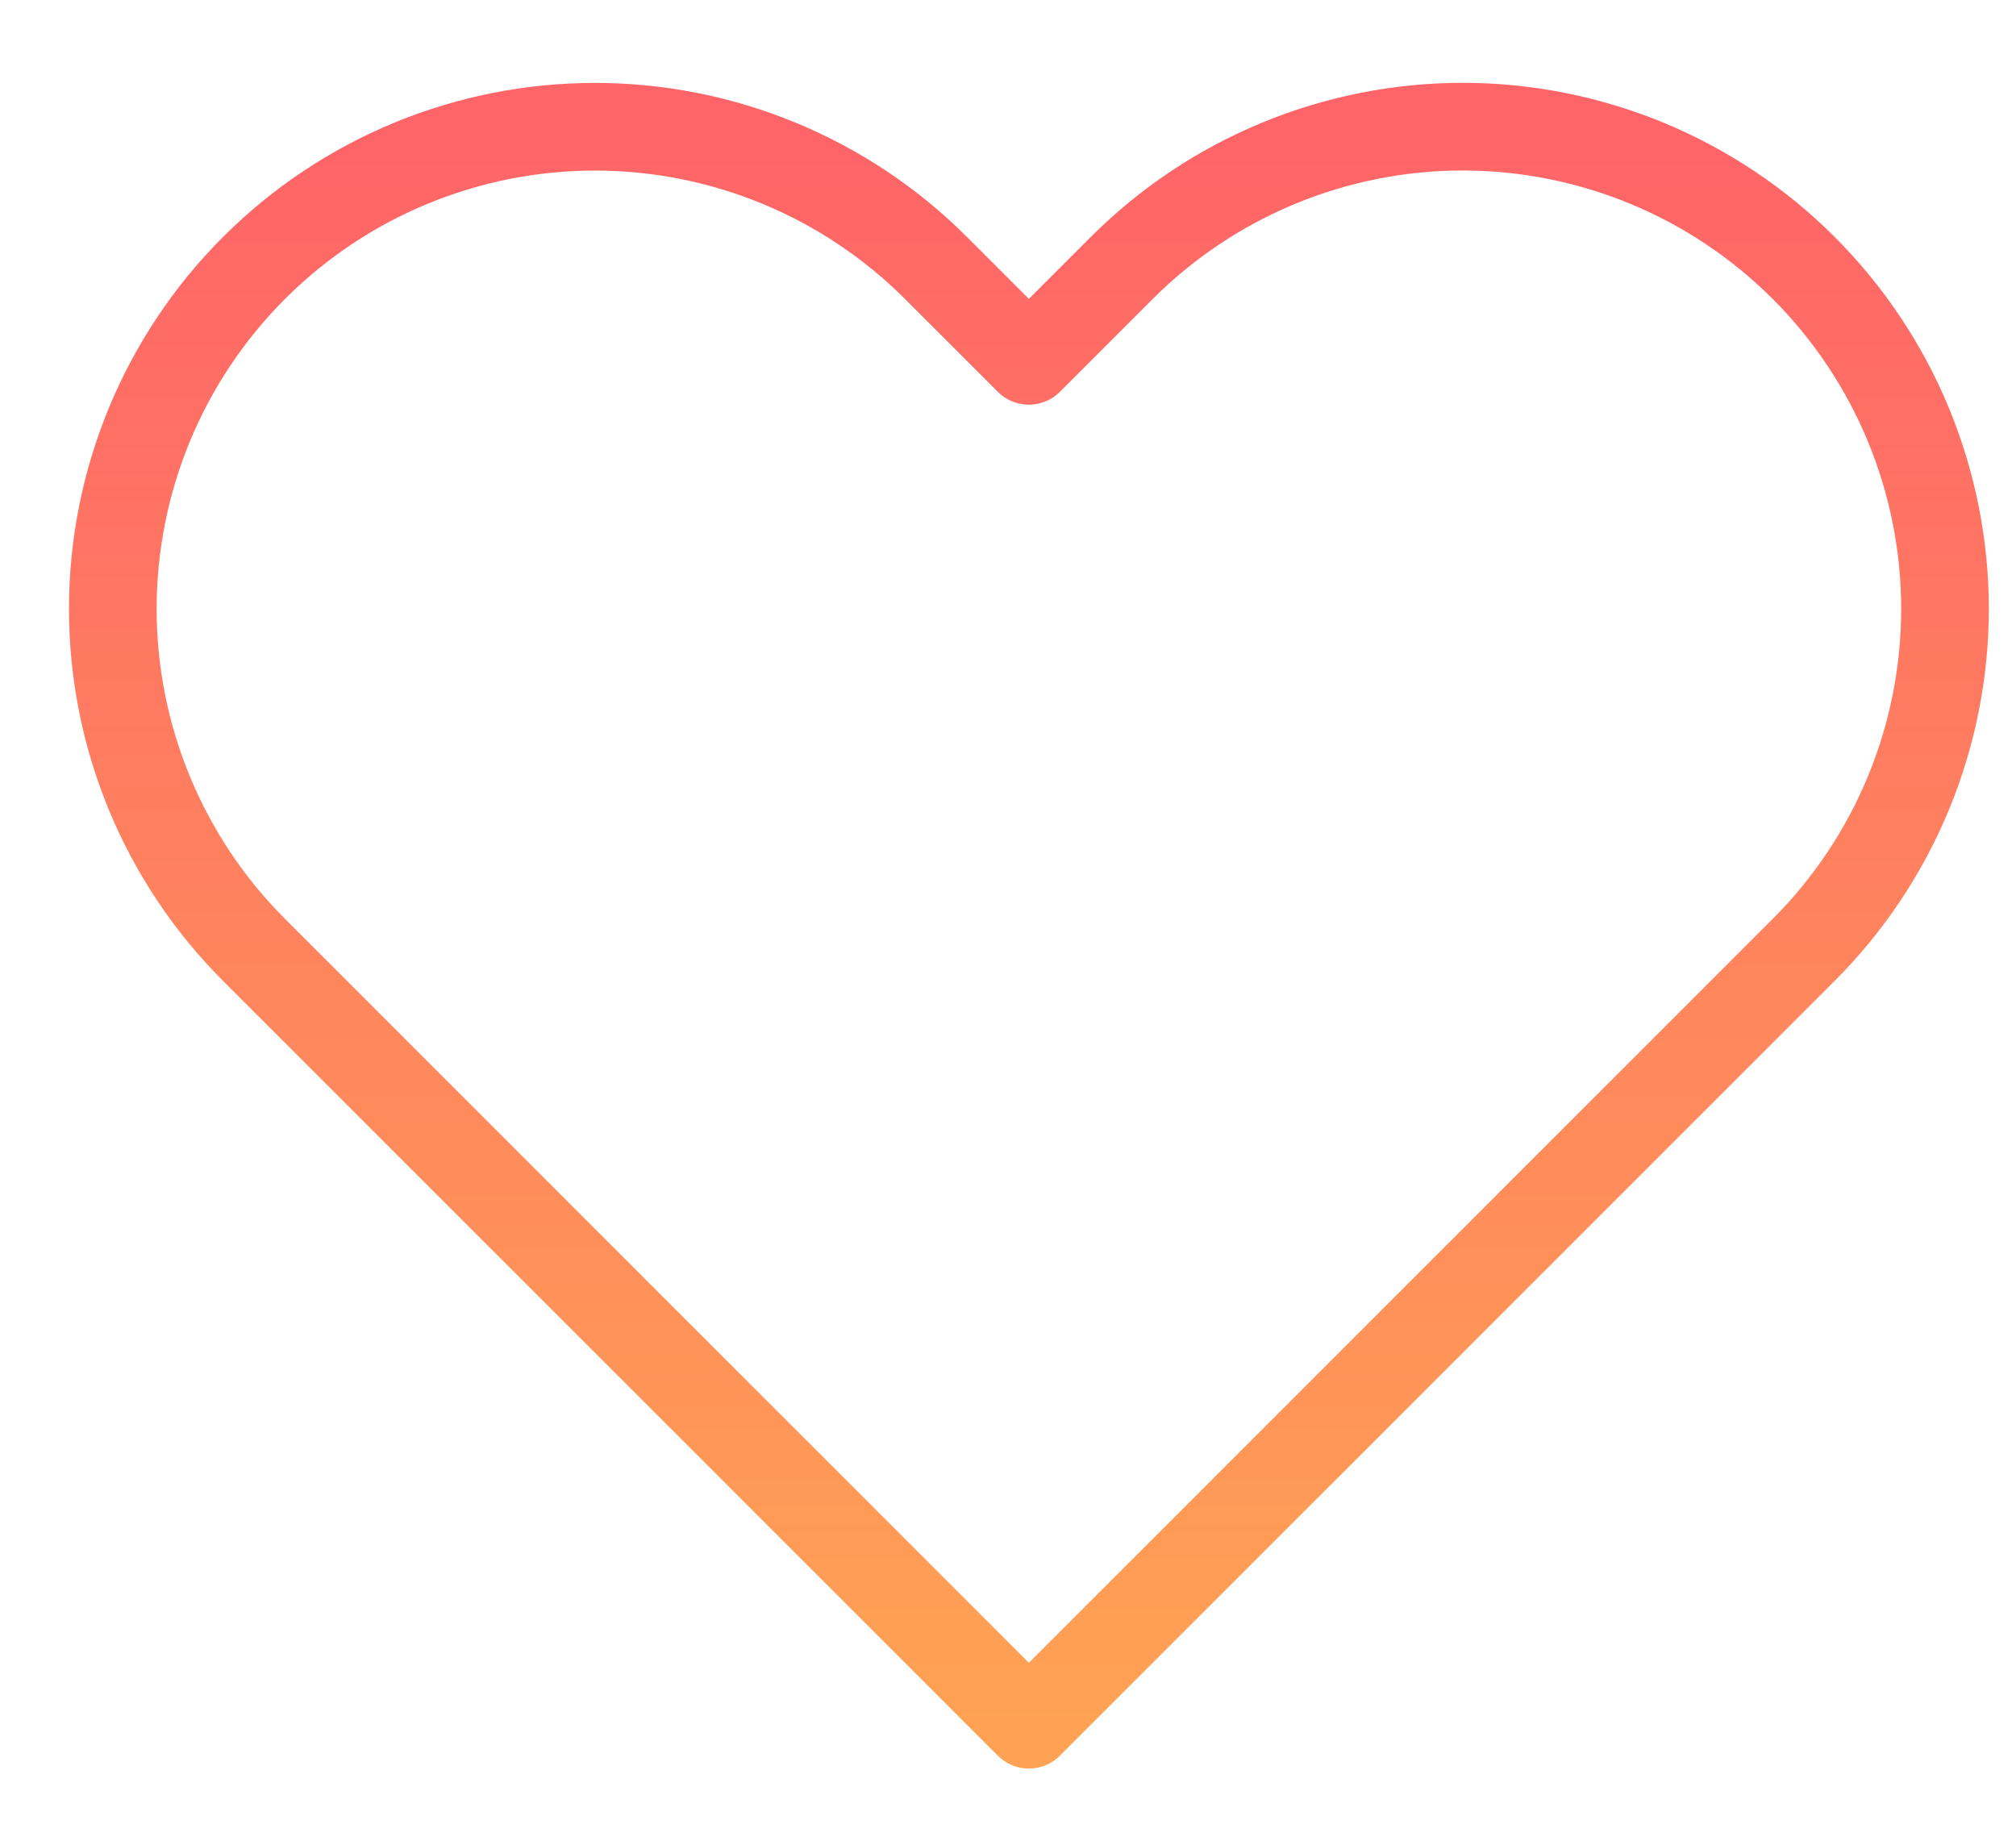 <svg width="23" height="21" viewBox="0 0 23 21" fill="none" xmlns="http://www.w3.org/2000/svg">
<path d="M20.578 3.057C20.067 2.546 19.461 2.141 18.793 1.864C18.126 1.588 17.41 1.445 16.688 1.445C15.965 1.445 15.25 1.588 14.583 1.864C13.915 2.141 13.309 2.546 12.798 3.057L11.738 4.117L10.678 3.057C9.646 2.025 8.247 1.446 6.788 1.446C5.329 1.446 3.93 2.025 2.898 3.057C1.866 4.089 1.287 5.488 1.287 6.947C1.287 8.406 1.866 9.805 2.898 10.837L3.958 11.897L11.738 19.677L19.518 11.897L20.578 10.837C21.089 10.326 21.494 9.72 21.771 9.052C22.047 8.385 22.19 7.67 22.19 6.947C22.19 6.225 22.047 5.509 21.771 4.842C21.494 4.174 21.089 3.568 20.578 3.057Z" stroke="url(#paint0_linear_1768_1112)" stroke-linecap="round" stroke-linejoin="round"/>
<defs>
<linearGradient id="paint0_linear_1768_1112" x1="11.738" y1="1.445" x2="11.738" y2="19.677" gradientUnits="userSpaceOnUse">
<stop stop-color="#FF6468"/>
<stop offset="1" stop-color="#FFA254"/>
</linearGradient>
</defs>
</svg>
